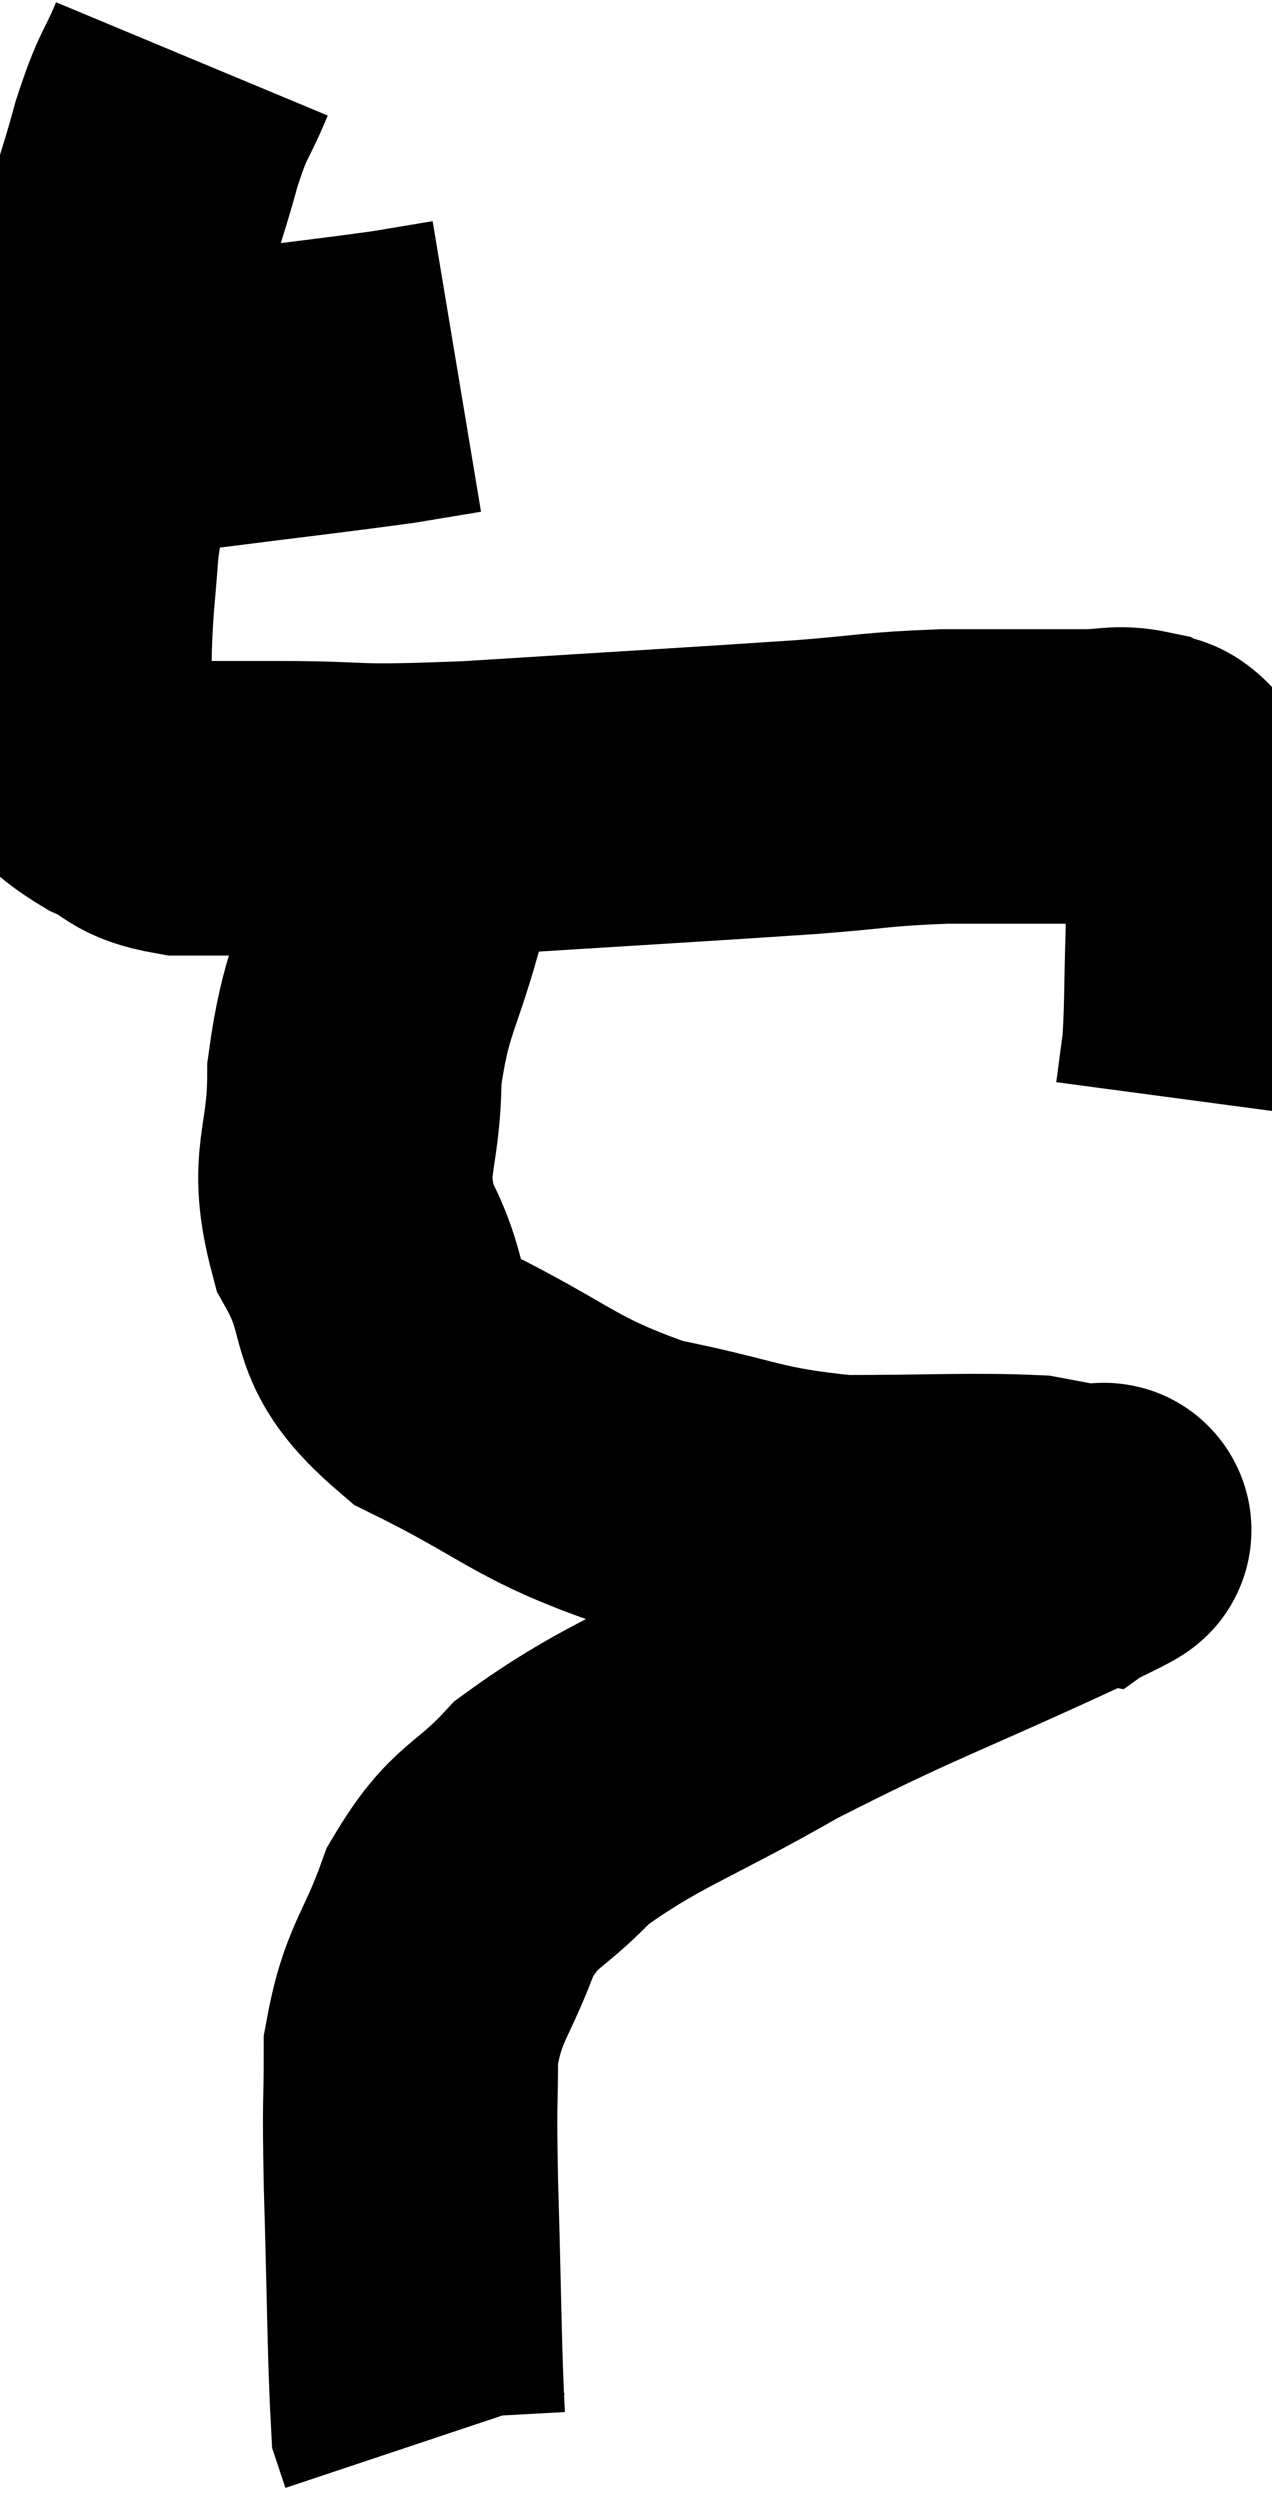 <svg xmlns="http://www.w3.org/2000/svg" viewBox="11.62 2.48 21.607 42.44" width="21.607" height="42.44"><path d="M 12.78 9.3 C 13.89 9.3, 13.62 9.405, 15 9.3 C 16.65 9.09, 17.205 9.03, 18.3 8.88 L 19.38 8.7" fill="none" stroke="black" stroke-width="5"></path><path d="M 14.88 3.48 C 14.58 4.2, 14.58 4.005, 14.28 4.92 C 13.98 6.03, 13.95 5.88, 13.68 7.14 C 13.44 8.55, 13.41 8.82, 13.2 9.96 C 13.02 10.83, 12.96 10.83, 12.84 11.7 C 12.78 12.57, 12.75 12.615, 12.72 13.44 C 12.72 14.22, 12.495 14.43, 12.72 15 C 13.17 15.36, 13.125 15.42, 13.62 15.72 C 14.16 15.96, 14.025 16.08, 14.7 16.2 C 15.51 16.2, 15.09 16.2, 16.32 16.2 C 17.97 16.2, 17.37 16.29, 19.62 16.2 C 22.47 16.02, 23.31 15.975, 25.32 15.84 C 26.49 15.75, 26.475 15.705, 27.66 15.66 C 28.86 15.66, 29.235 15.66, 30.06 15.66 C 30.51 15.66, 30.6 15.585, 30.96 15.66 C 31.23 15.81, 31.185 15.585, 31.5 15.96 C 31.86 16.56, 32.04 16.56, 32.22 17.16 C 32.22 17.76, 32.235 17.58, 32.22 18.36 C 32.19 19.32, 32.205 19.575, 32.16 20.28 C 32.1 20.73, 32.07 20.955, 32.04 21.18 L 32.04 21.18" fill="none" stroke="black" stroke-width="5"></path><path d="M 19.08 16.08 C 18.75 16.92, 18.78 16.605, 18.42 17.76 C 18.03 19.23, 17.835 19.275, 17.64 20.7 C 17.64 22.08, 17.295 22.155, 17.64 23.46 C 18.33 24.69, 17.79 24.87, 19.02 25.92 C 20.79 26.79, 20.835 27.06, 22.56 27.66 C 24.24 27.99, 24.27 28.155, 25.92 28.32 C 27.54 28.32, 28.11 28.275, 29.16 28.32 C 29.64 28.41, 29.88 28.455, 30.12 28.5 C 30.12 28.5, 30.12 28.5, 30.12 28.5 C 30.12 28.5, 30.225 28.425, 30.12 28.5 C 29.91 28.65, 31.065 28.14, 29.7 28.8 C 27.18 29.97, 26.835 30.03, 24.66 31.14 C 22.83 32.19, 22.305 32.295, 21 33.24 C 20.22 34.08, 20.04 33.915, 19.44 34.92 C 19.02 36.09, 18.81 36.105, 18.6 37.26 C 18.6 38.4, 18.57 37.965, 18.6 39.54 C 18.66 41.55, 18.66 42.465, 18.72 43.56 L 18.84 43.92" fill="none" stroke="black" stroke-width="5"></path></svg>
